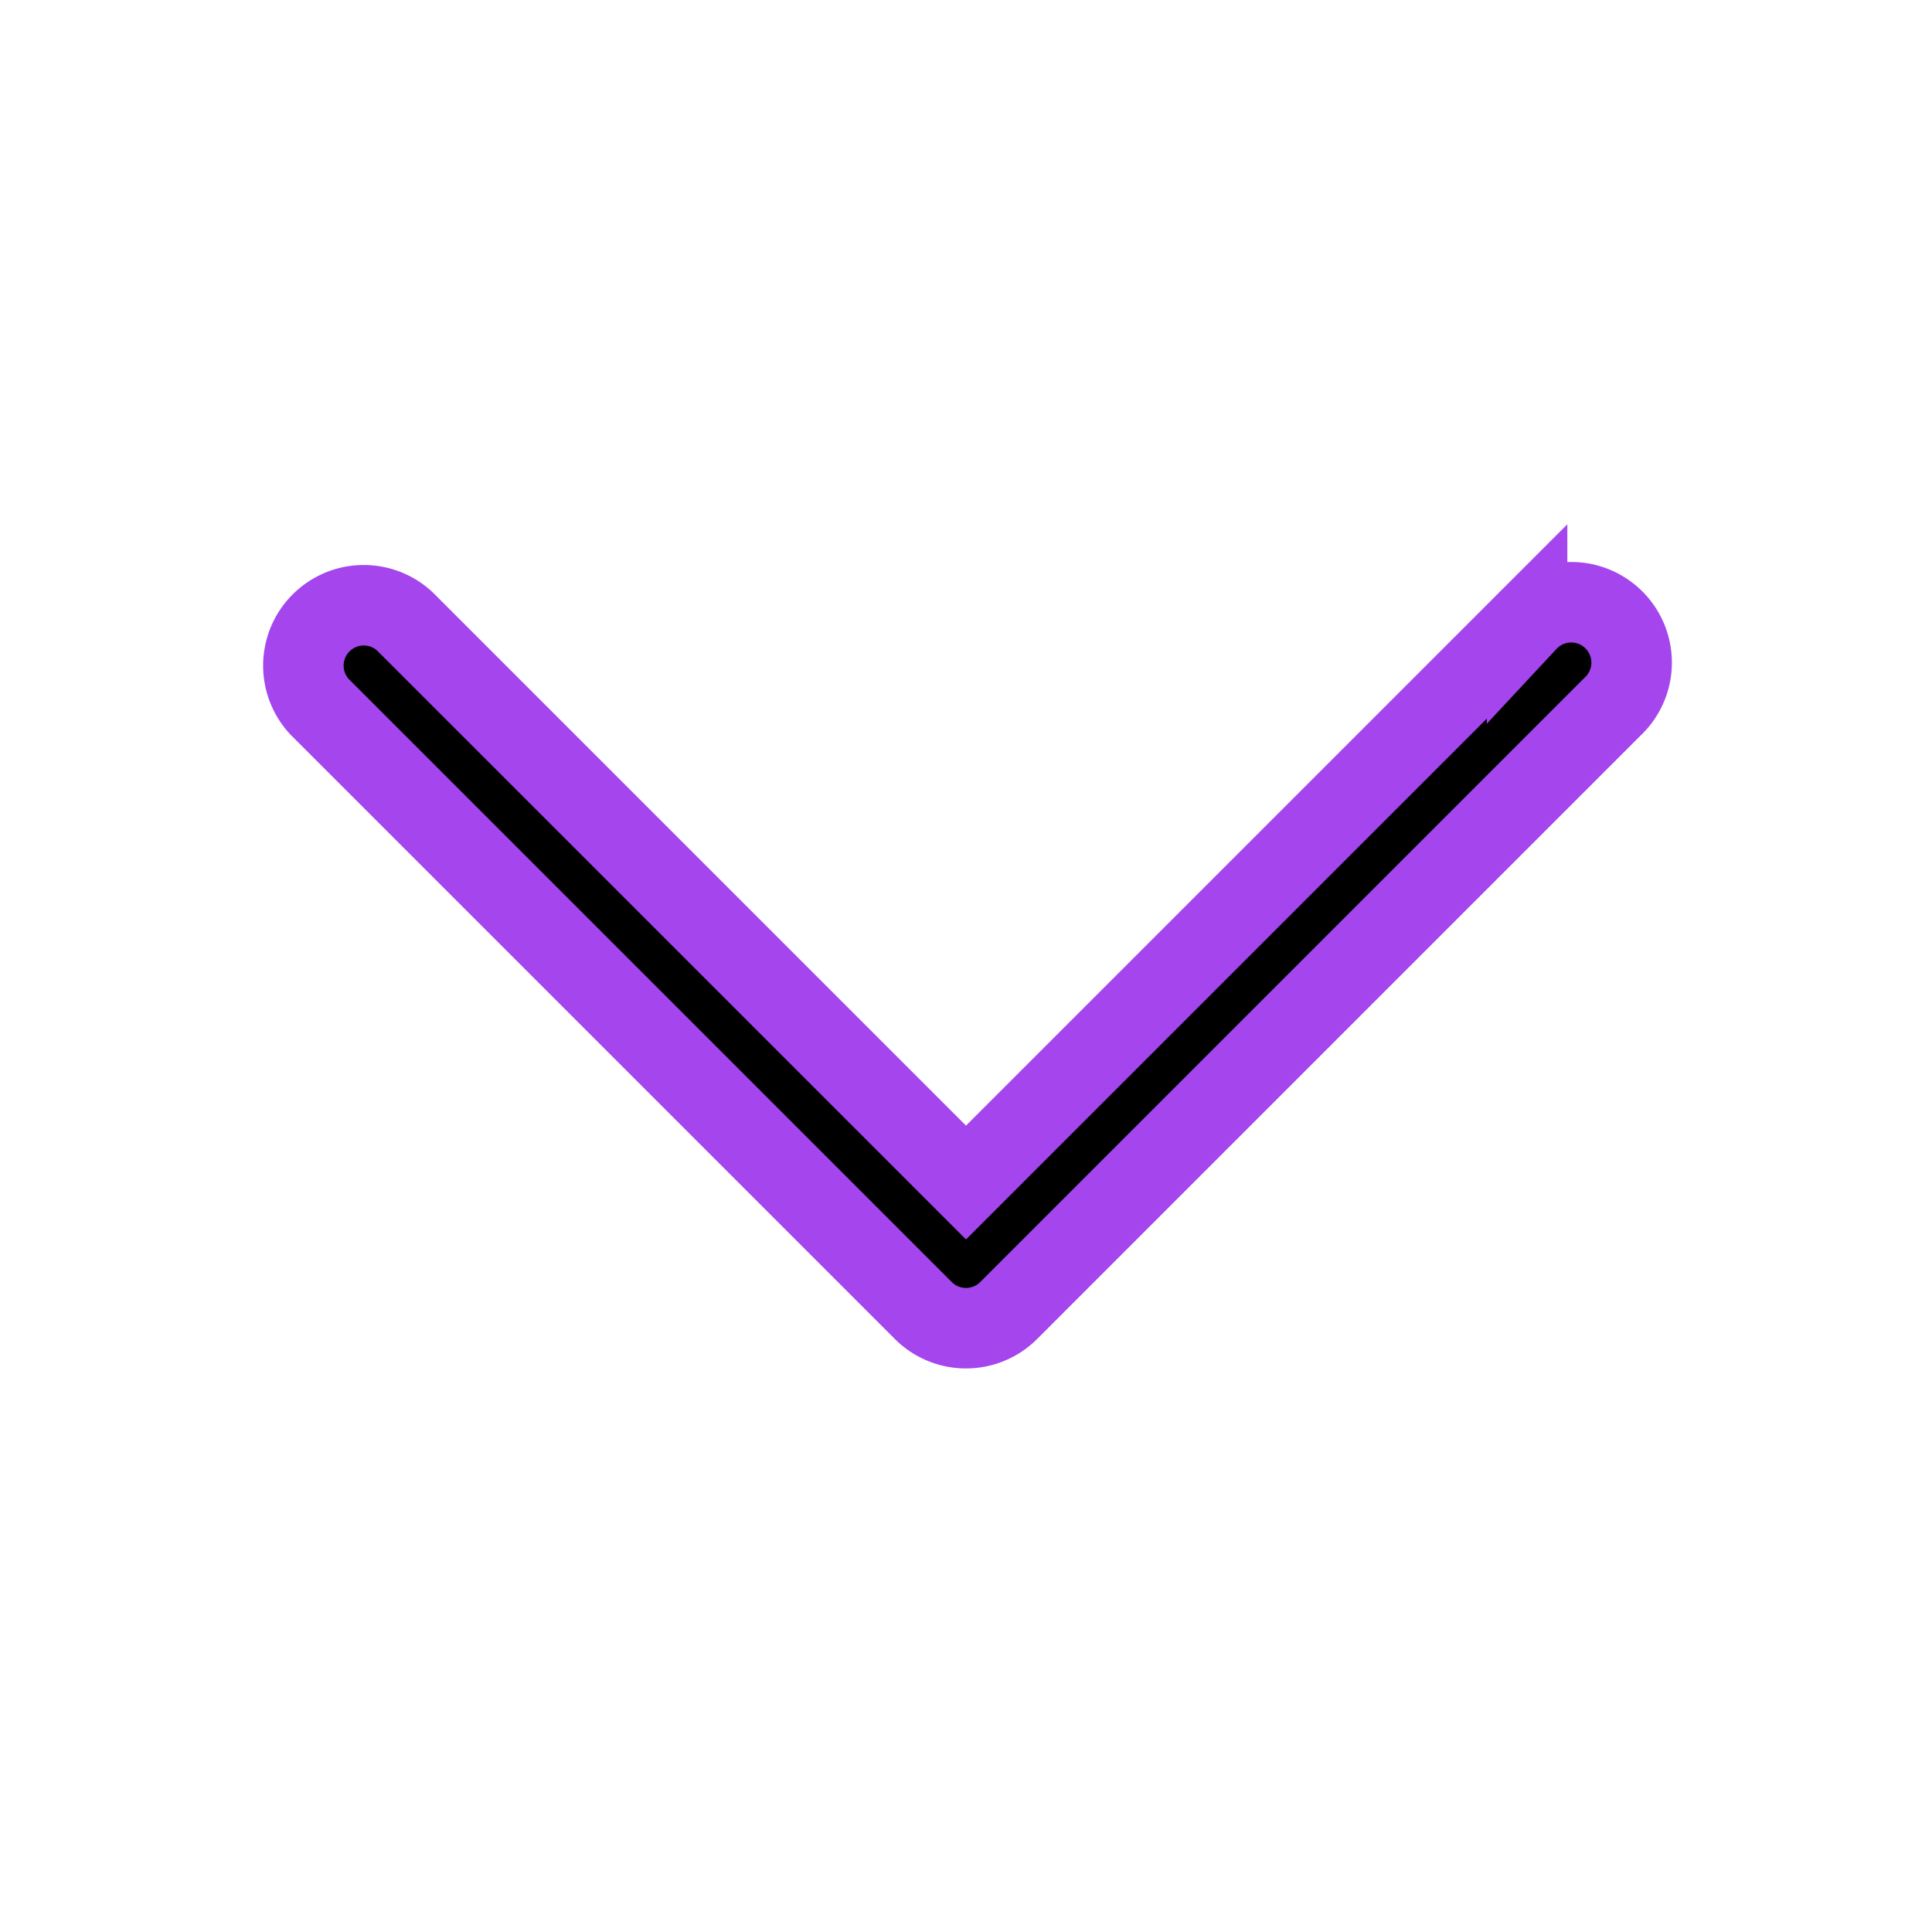 <svg xmlns="http://www.w3.org/2000/svg" viewBox="0 0 24 24" fill="currentColor" class="w-6 h-6" stroke="#A445ED"><path fill-rule="evenodd" d="M12.53 16.28a.75.75 0 01-1.06 0l-7.5-7.5a.75.75 0 011.06-1.06L12 14.69l6.97-6.97a.75.75 0 111.06 1.06l-7.5 7.5z" clip-rule="evenodd"></path></svg>